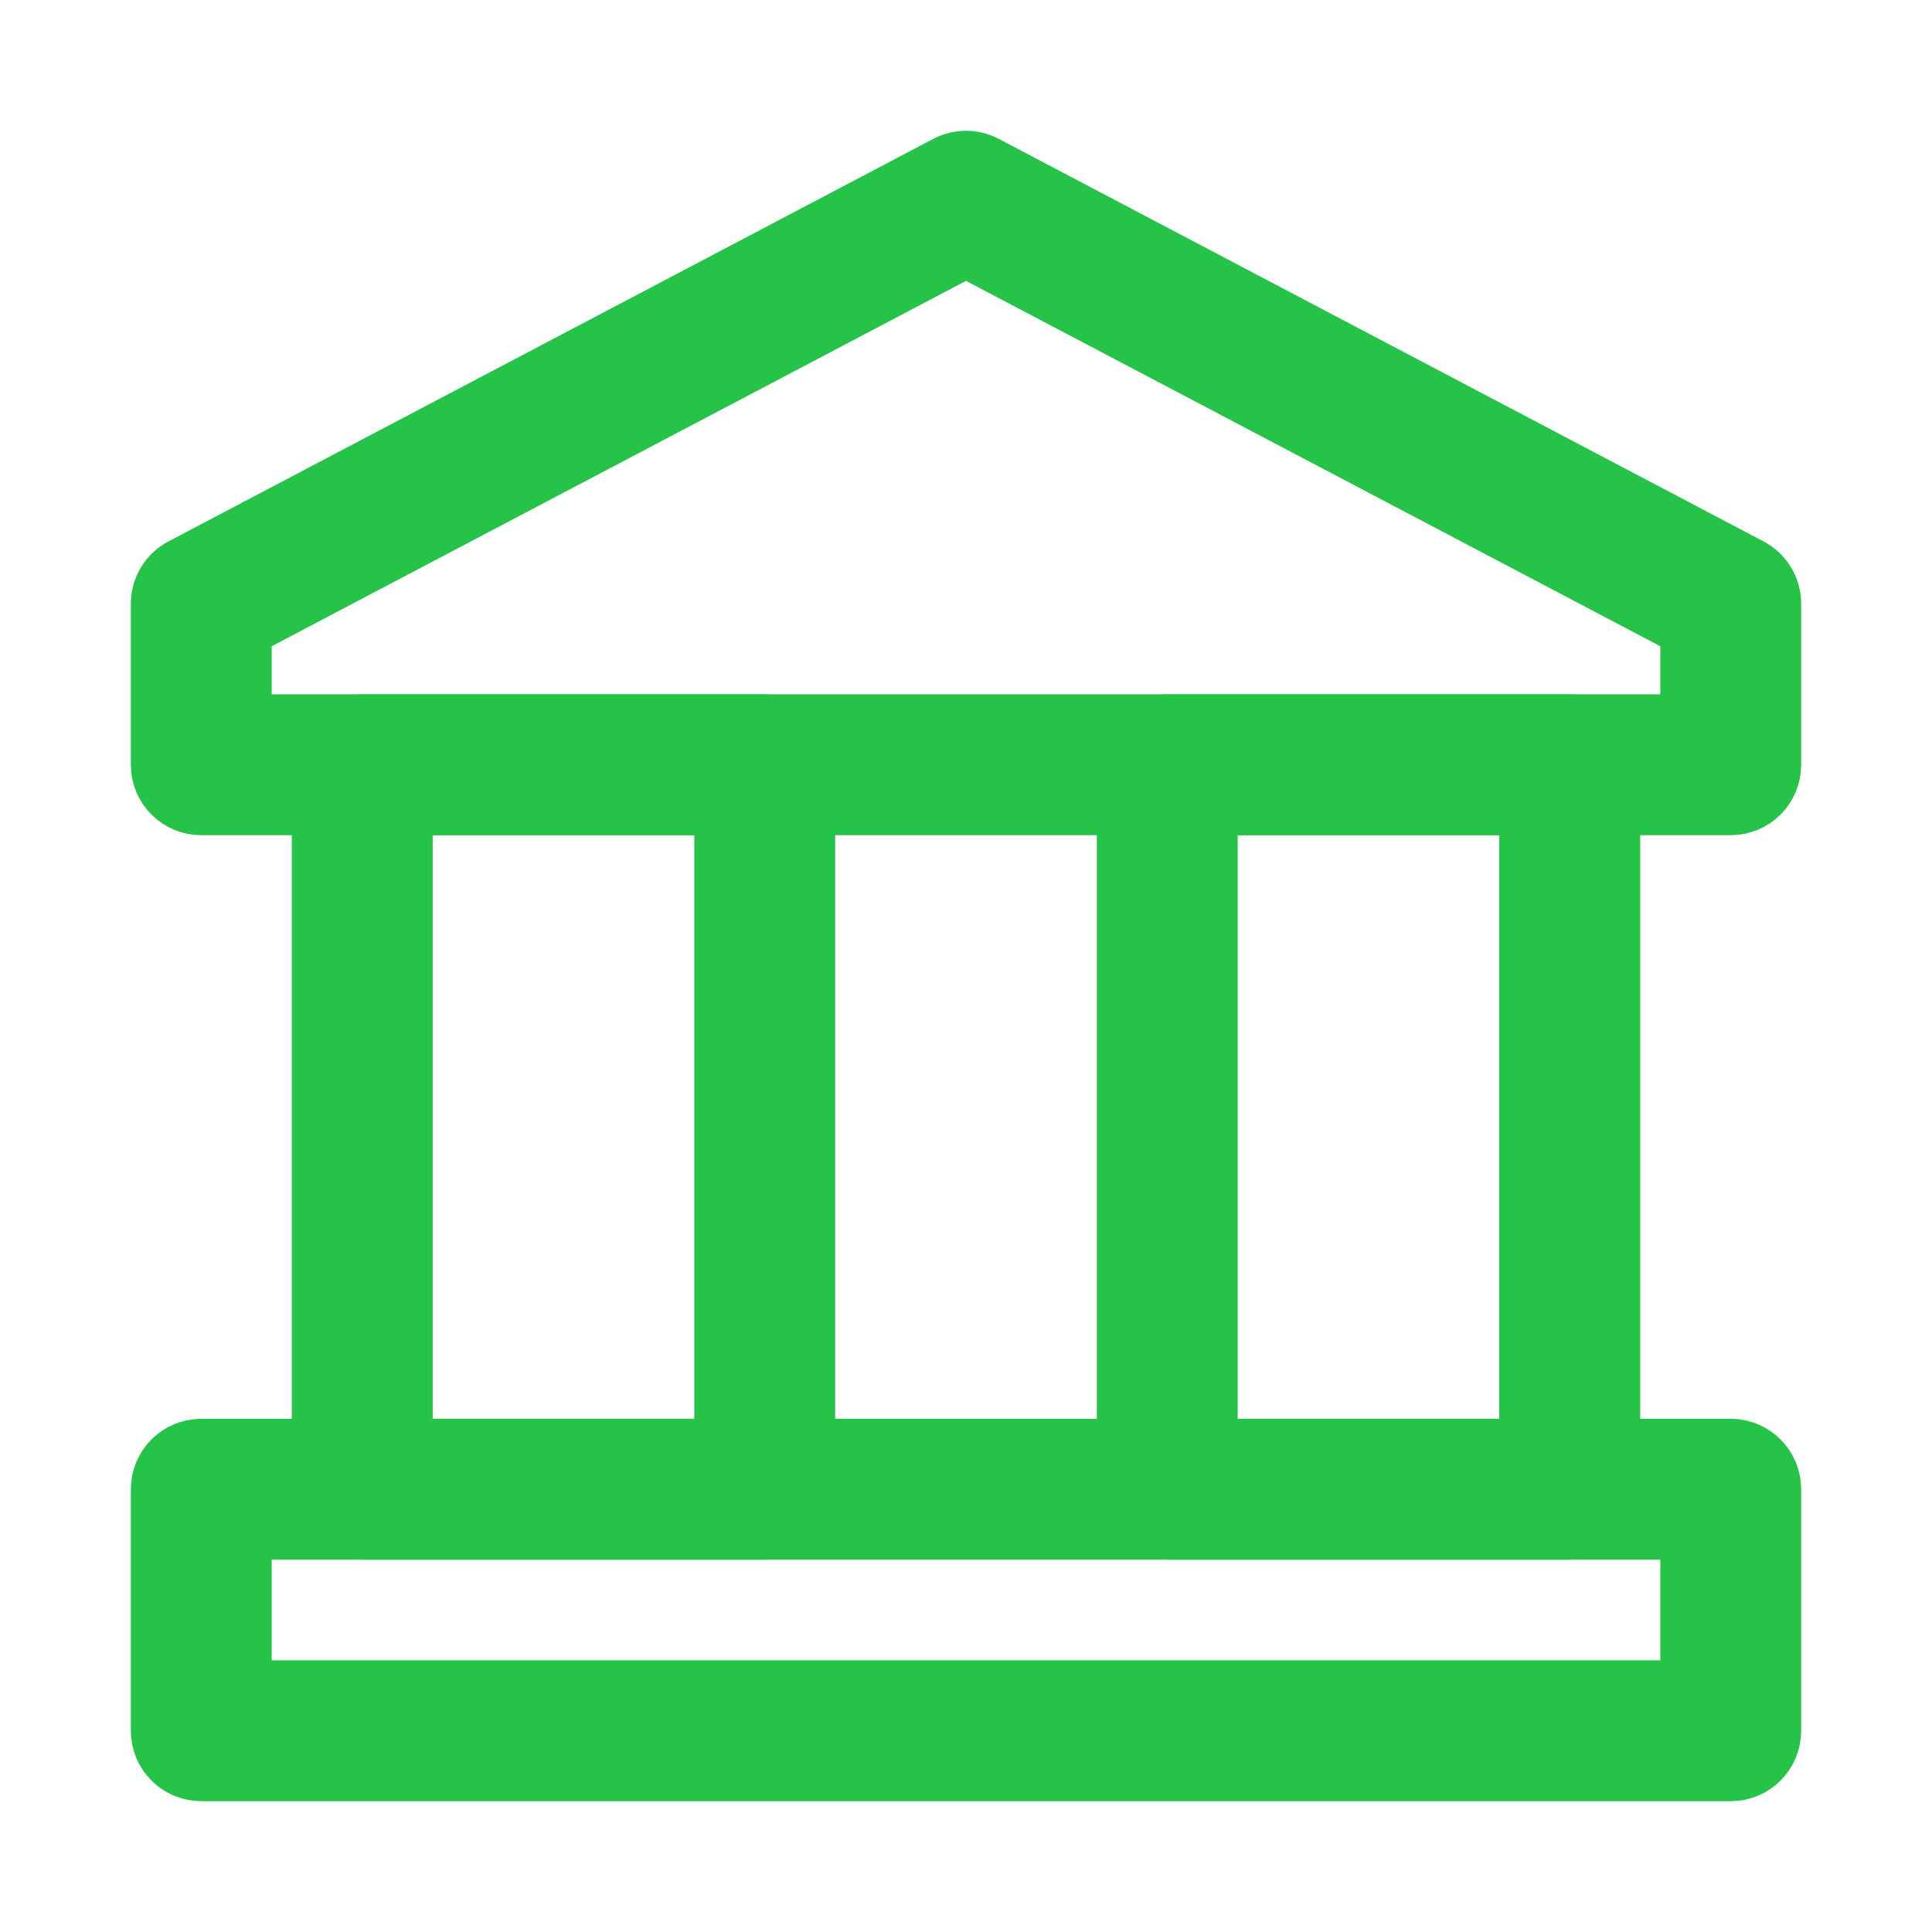 <svg width="32" height="32" viewBox="0 0 32 32" fill="none" xmlns="http://www.w3.org/2000/svg">
<rect width="32" height="32" fill="white"/>
<path fill-rule="evenodd" clip-rule="evenodd" d="M2.667 24.667C2.667 24.299 2.965 24 3.333 24H28.667C29.035 24 29.333 24.299 29.333 24.667V28.667C29.333 29.035 29.035 29.333 28.667 29.333H3.333C2.965 29.333 2.667 29.035 2.667 28.667V24.667ZM4 25.333V28H28V25.333H4Z" fill="#25C348" stroke="#25C348" stroke-miterlimit="10" stroke-linecap="round" stroke-linejoin="round"/>
<path fill-rule="evenodd" clip-rule="evenodd" d="M15.69 2.743C15.884 2.641 16.116 2.641 16.311 2.743L28.977 9.41C29.196 9.525 29.333 9.752 29.333 10V12.667C29.333 13.035 29.035 13.333 28.667 13.333H3.333C2.965 13.333 2.667 13.035 2.667 12.667V10C2.667 9.752 2.804 9.525 3.023 9.41L15.69 2.743ZM4 10.402V12H28V10.402L16 4.087L4 10.402Z" fill="#25C348" stroke="#25C348" stroke-miterlimit="10" stroke-linecap="round" stroke-linejoin="round"/>
<path fill-rule="evenodd" clip-rule="evenodd" d="M12.667 12C13.035 12 13.333 12.299 13.333 12.667L13.333 24.667C13.333 25.035 13.035 25.333 12.667 25.333H6C5.632 25.333 5.333 25.035 5.333 24.667L5.333 12.667C5.333 12.299 5.632 12 6 12L12.667 12ZM12 13.333L6.667 13.333L6.667 24H12L12 13.333Z" fill="#25C348" stroke="#25C348" stroke-miterlimit="10" stroke-linecap="round" stroke-linejoin="round"/>
<path fill-rule="evenodd" clip-rule="evenodd" d="M26 12C26.368 12 26.667 12.299 26.667 12.667L26.667 24.667C26.667 25.035 26.368 25.333 26 25.333H19.333C18.965 25.333 18.667 25.035 18.667 24.667V12.667C18.667 12.299 18.965 12 19.333 12L26 12ZM25.333 13.333L20 13.333V24H25.333L25.333 13.333Z" fill="#25C348" stroke="#25C348" stroke-miterlimit="10" stroke-linecap="round" stroke-linejoin="round"/>
</svg>
